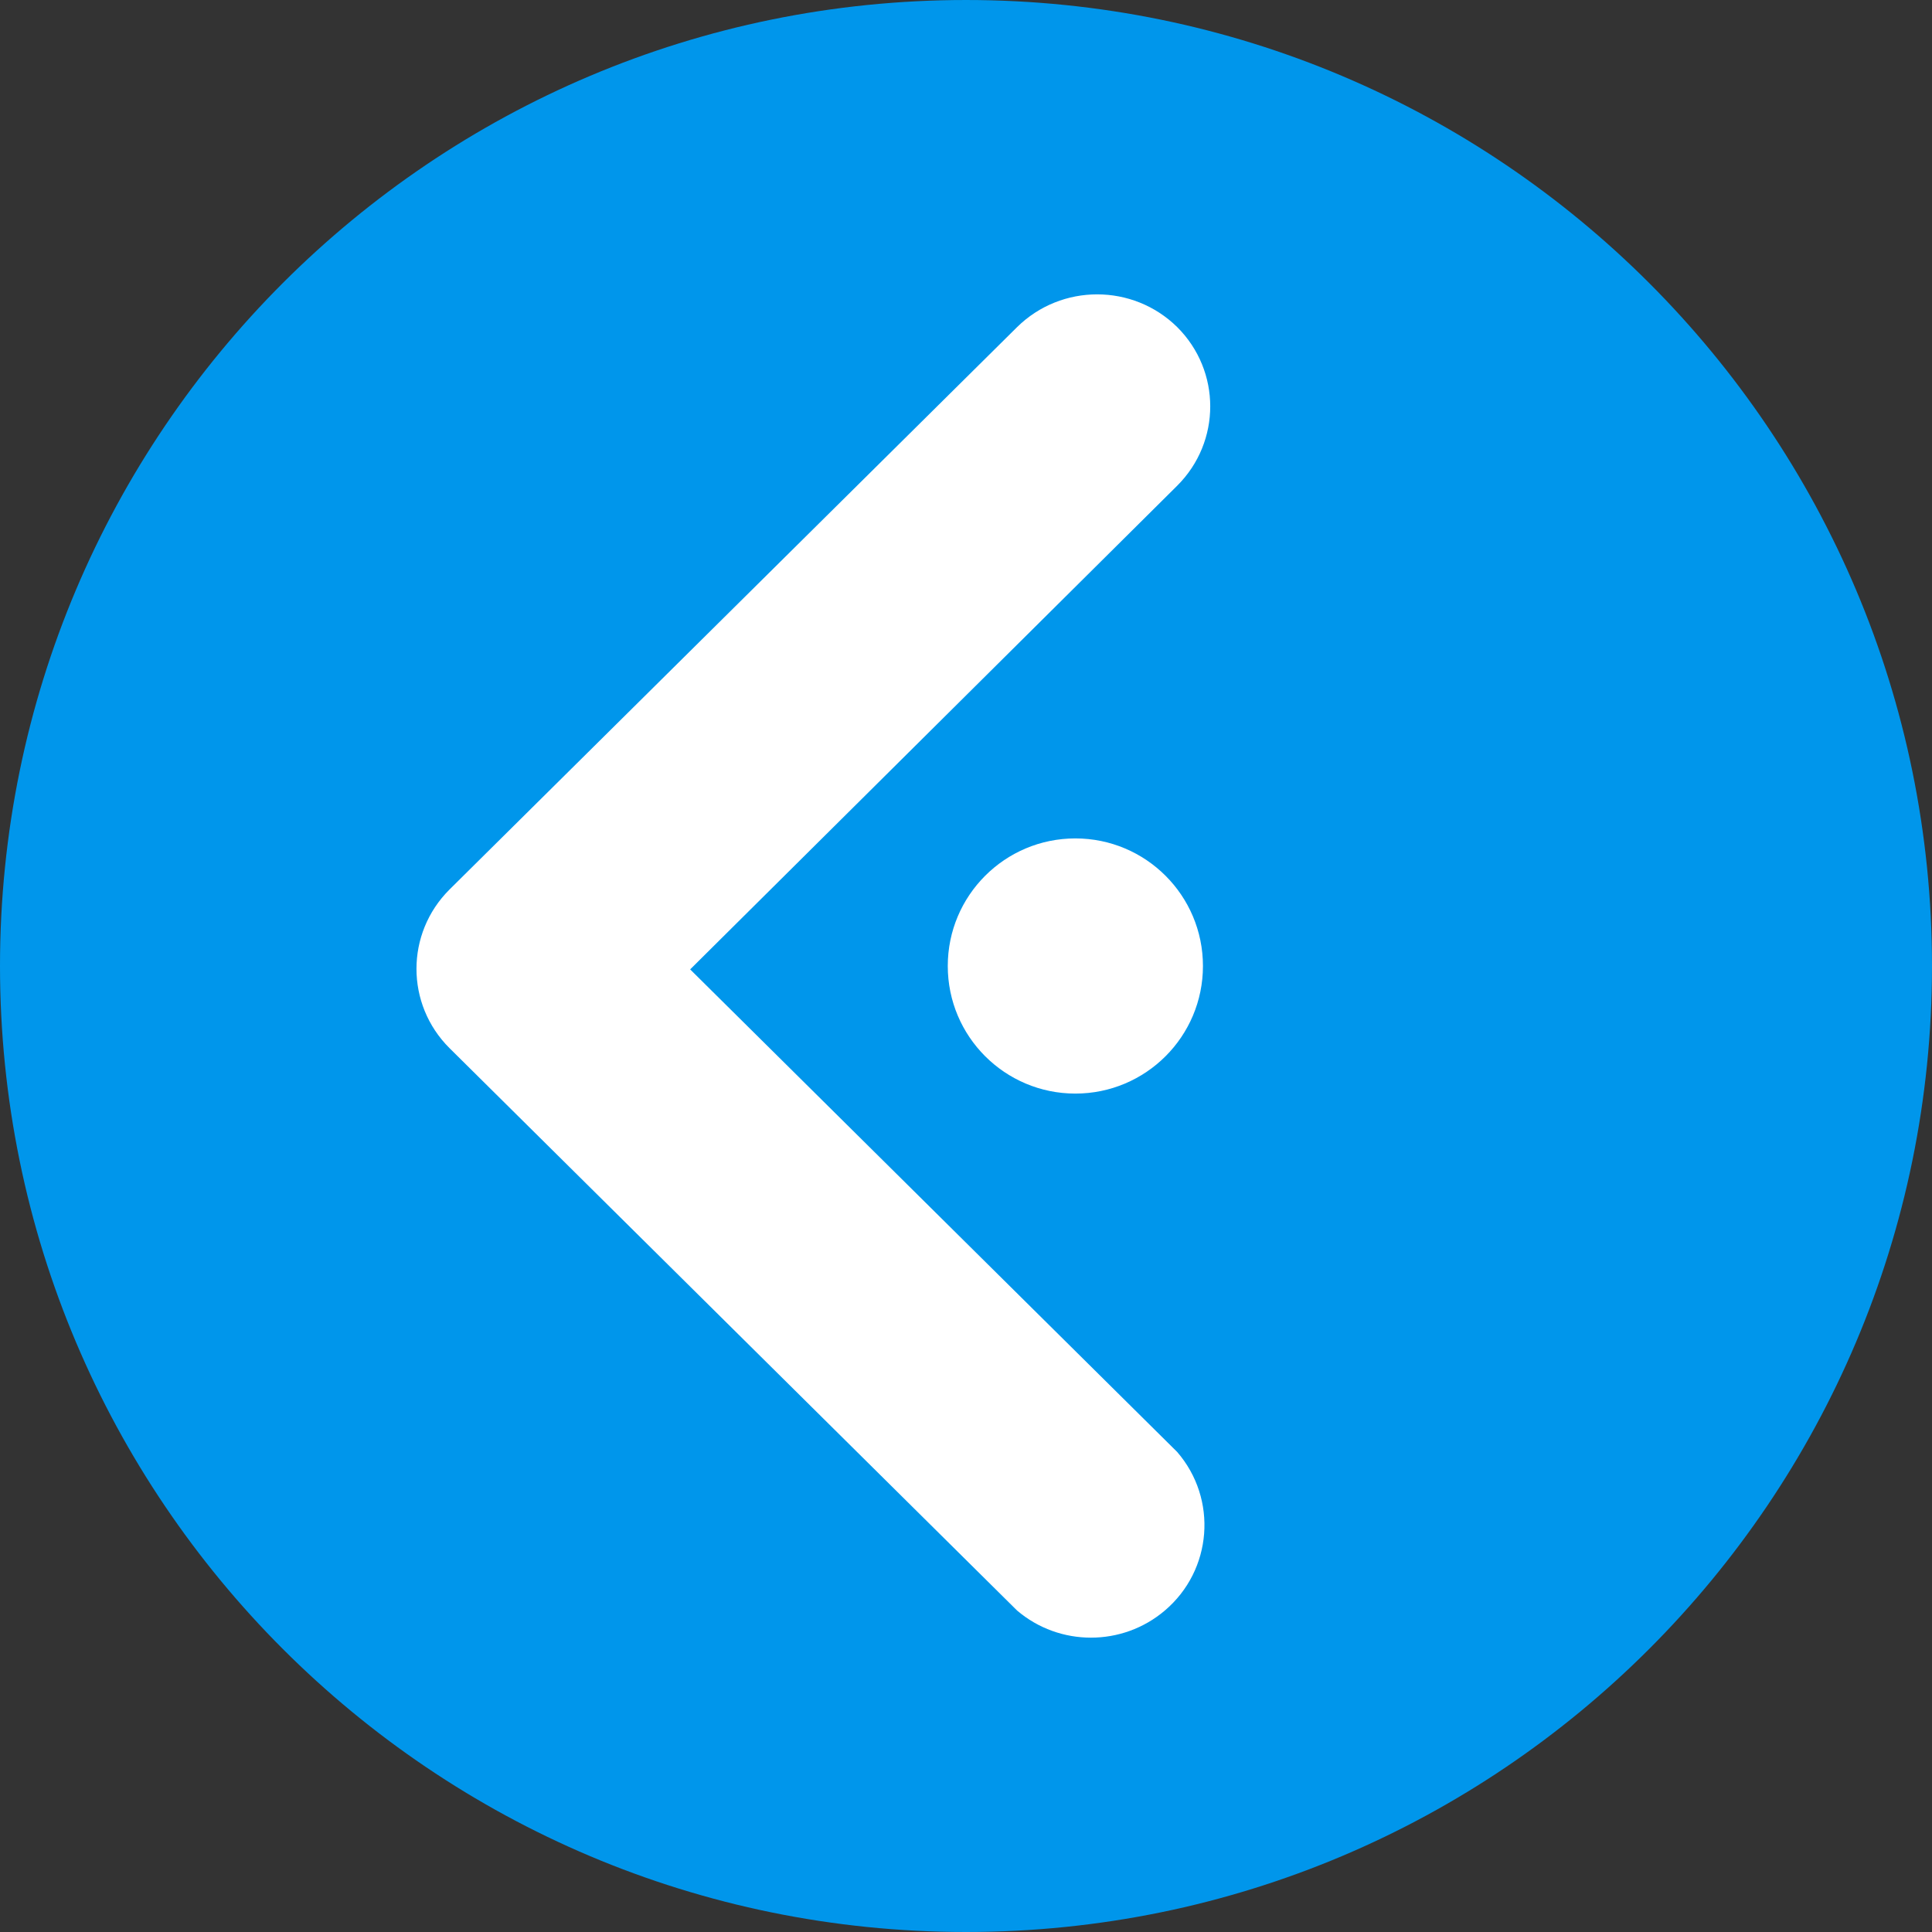 <svg width="53" height="53" viewBox="0 0 53 53" fill="none" xmlns="http://www.w3.org/2000/svg">
<rect x="0" y="0" width="53" height="53" fill="#333333" stroke="none"/>
<rect x="9" y="7" width="33" height="39" fill="white"/>
<path fill-rule="evenodd" clip-rule="evenodd" d="M0 26.5C0 41.136 11.864 53 26.5 53C41.136 53 53 41.136 53 26.5C53 11.864 41.136 6.10352e-05 26.5 6.10352e-05C11.864 6.10352e-05 0 11.864 0 26.5ZM27.902 8.973L12.331 24.402C11.123 25.606 11.123 27.55 12.331 28.753L27.902 44.182C29.067 45.173 30.789 45.173 31.954 44.182C33.259 43.074 33.411 41.124 32.293 39.831L18.933 26.593L32.294 13.324C33.502 12.12 33.502 10.177 32.294 8.973C31.079 7.776 29.117 7.776 27.902 8.973ZM29.5 30C31.433 30 33 28.433 33 26.5C33 24.567 31.433 23 29.5 23C27.567 23 26 24.567 26 26.5C26 28.433 27.567 30 29.5 30Z" fill="#0096EB"/>
</svg>
